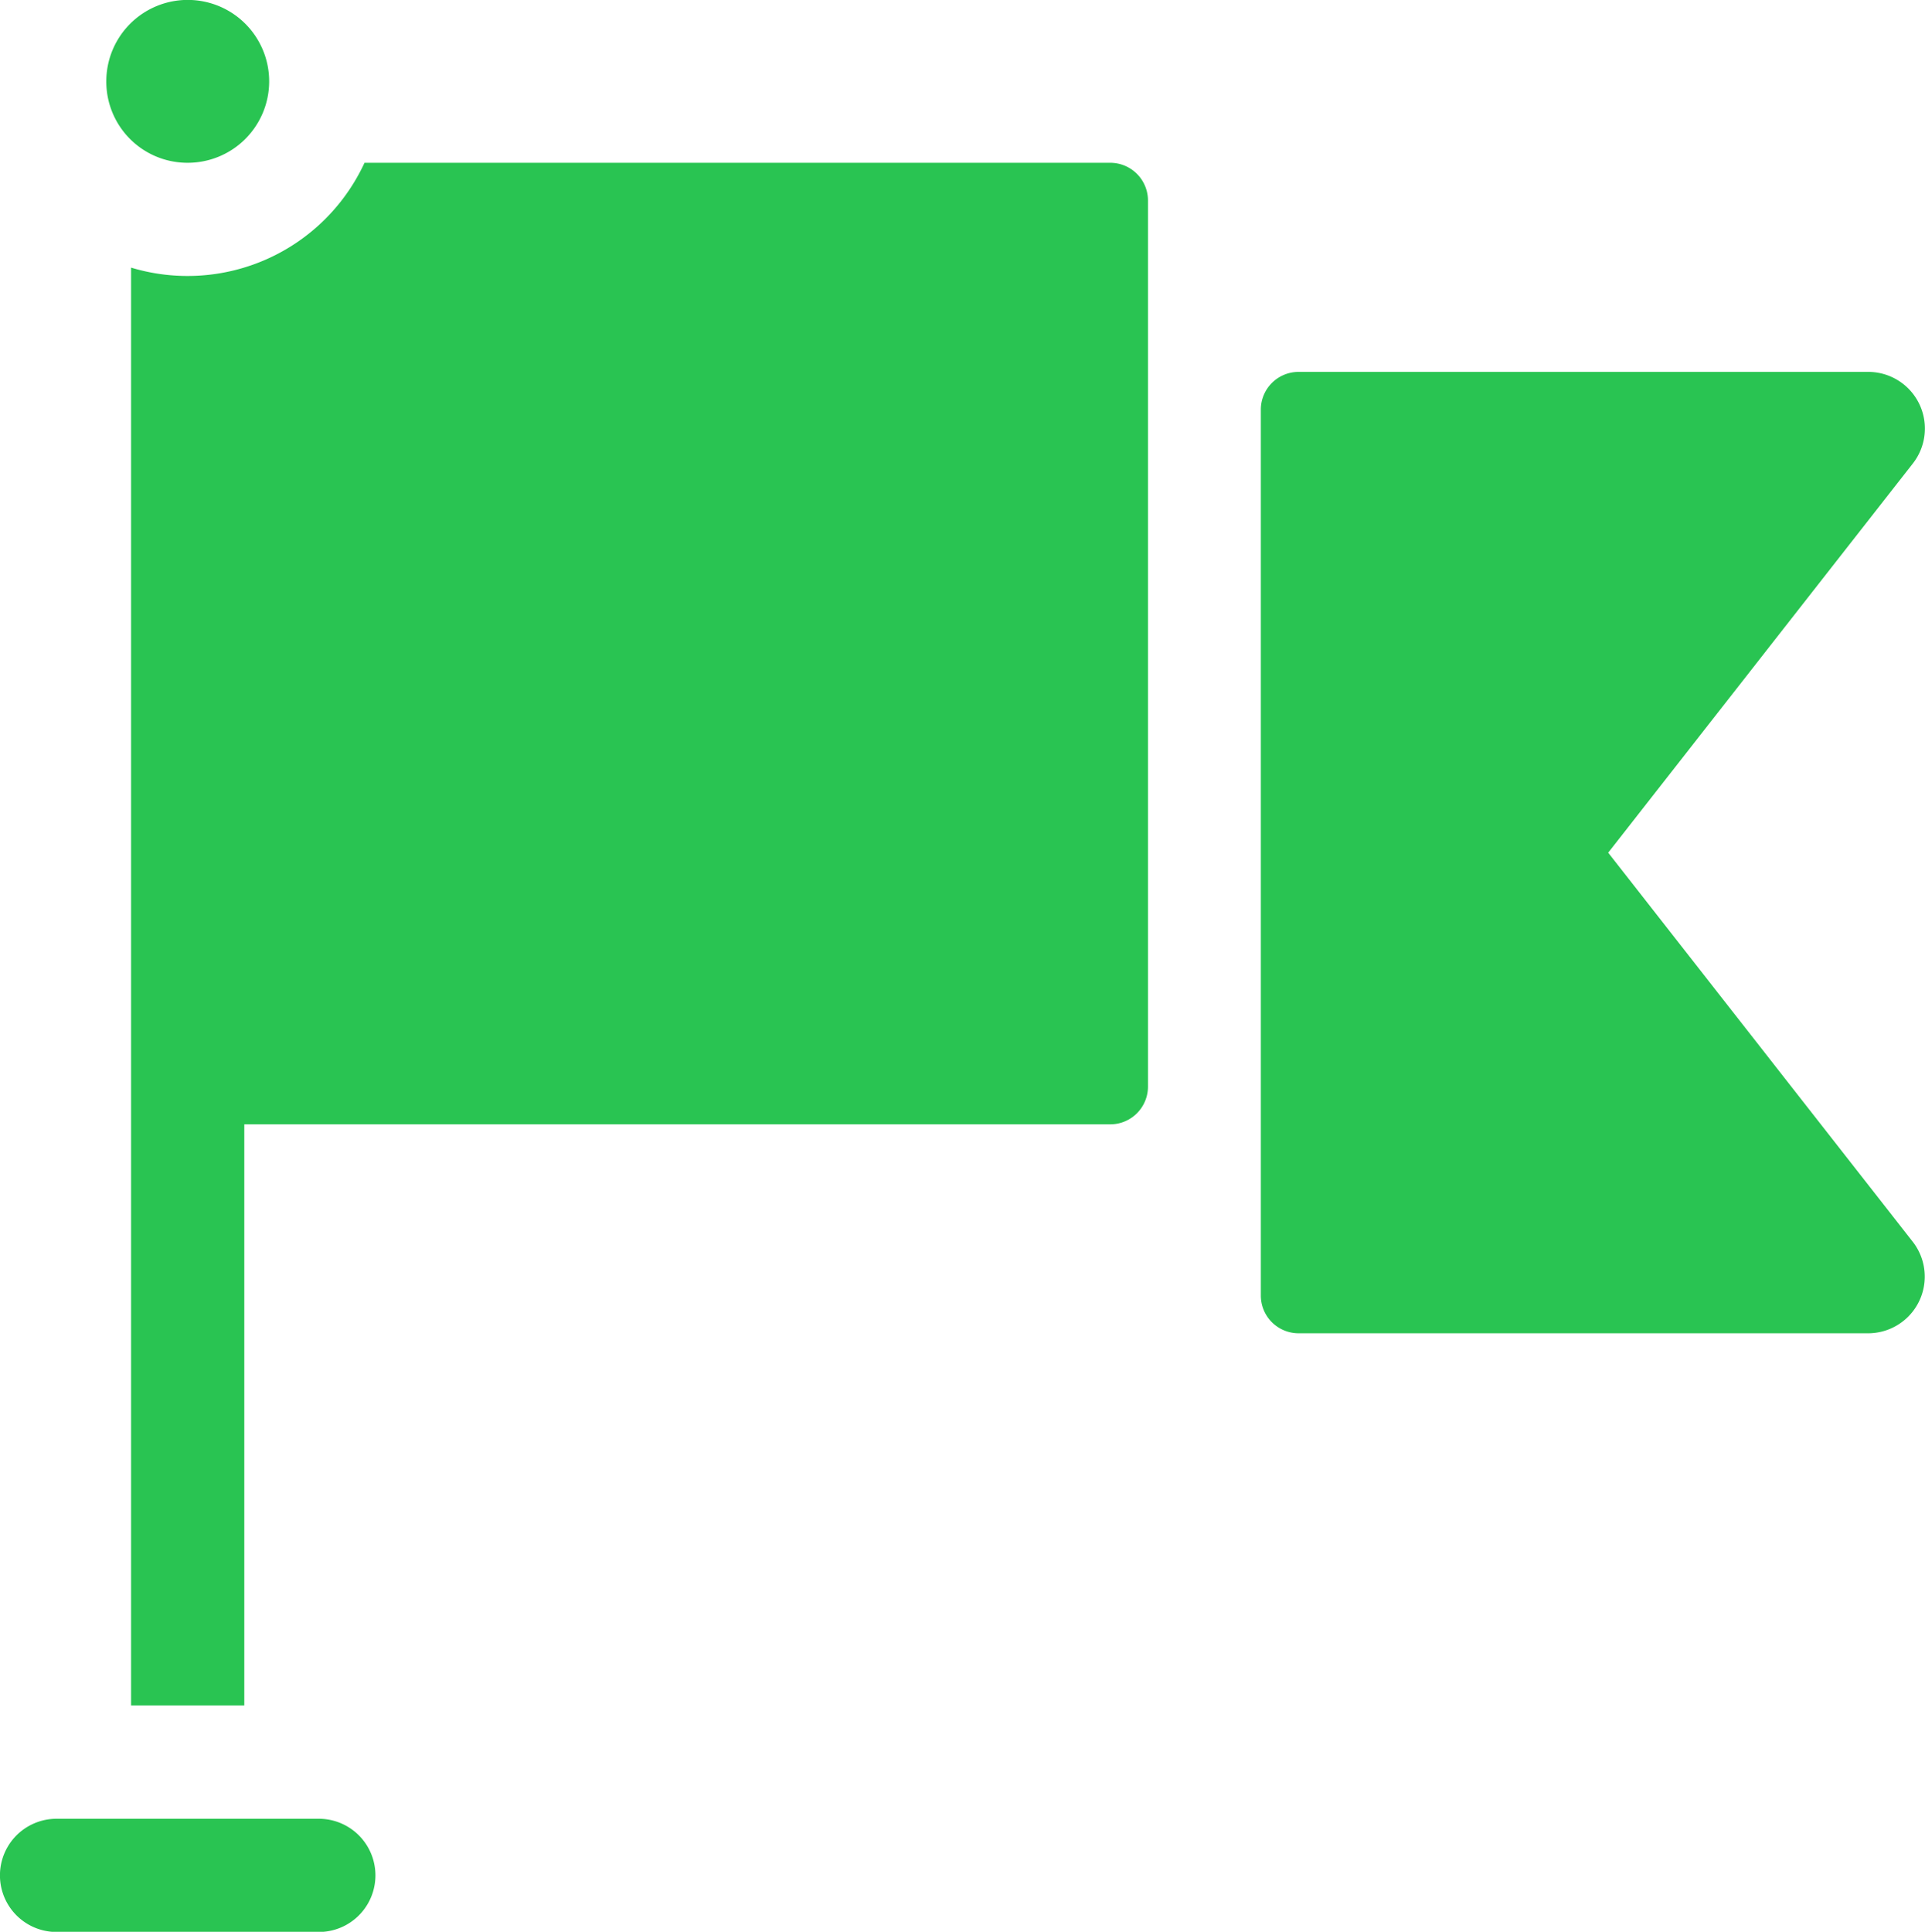 <svg xmlns="http://www.w3.org/2000/svg" width="20.897" height="20.97" viewBox="0 0 20.897 20.97">
  <g id="Group_3071" data-name="Group 3071" transform="translate(-1138.415 -222.5)">
    <path id="Path_452" data-name="Path 452" d="M38.177,43.141a2.116,2.116,0,0,1-2.534,1.138V59.887h1.229V53.579h9.4a.41.41,0,0,0,.41-.41c0-6.265,0-8.751,0-9.619a.41.41,0,0,0-.41-.409H38.177Z" transform="translate(1104.195 181.126)" fill="#29c452"/>
    <path id="Path_453" data-name="Path 453" d="M4.357,482H1.51a.614.614,0,1,0,0,1.229H4.357a.614.614,0,1,0,0-1.229Z" transform="translate(1137.519 -239.757)" fill="#29c452"/>
    <path id="Path_454" data-name="Path 454" d="M342.161,108.019l-3.308-4.226,3.308-4.226a.615.615,0,0,0-.484-.993h-6.185a.41.41,0,0,0-.41.41V108.6a.41.41,0,0,0,.41.41h6.185A.615.615,0,0,0,342.161,108.019Z" transform="translate(817.02 127.963)" fill="#29c452"/>
    <path id="Path_455" data-name="Path 455" d="M29.947,1.767a.884.884,0,1,0-.874-.884A.881.881,0,0,0,29.947,1.767Z" transform="translate(1110.496 222.5)" fill="#29c452"/>
  </g>
</svg>

